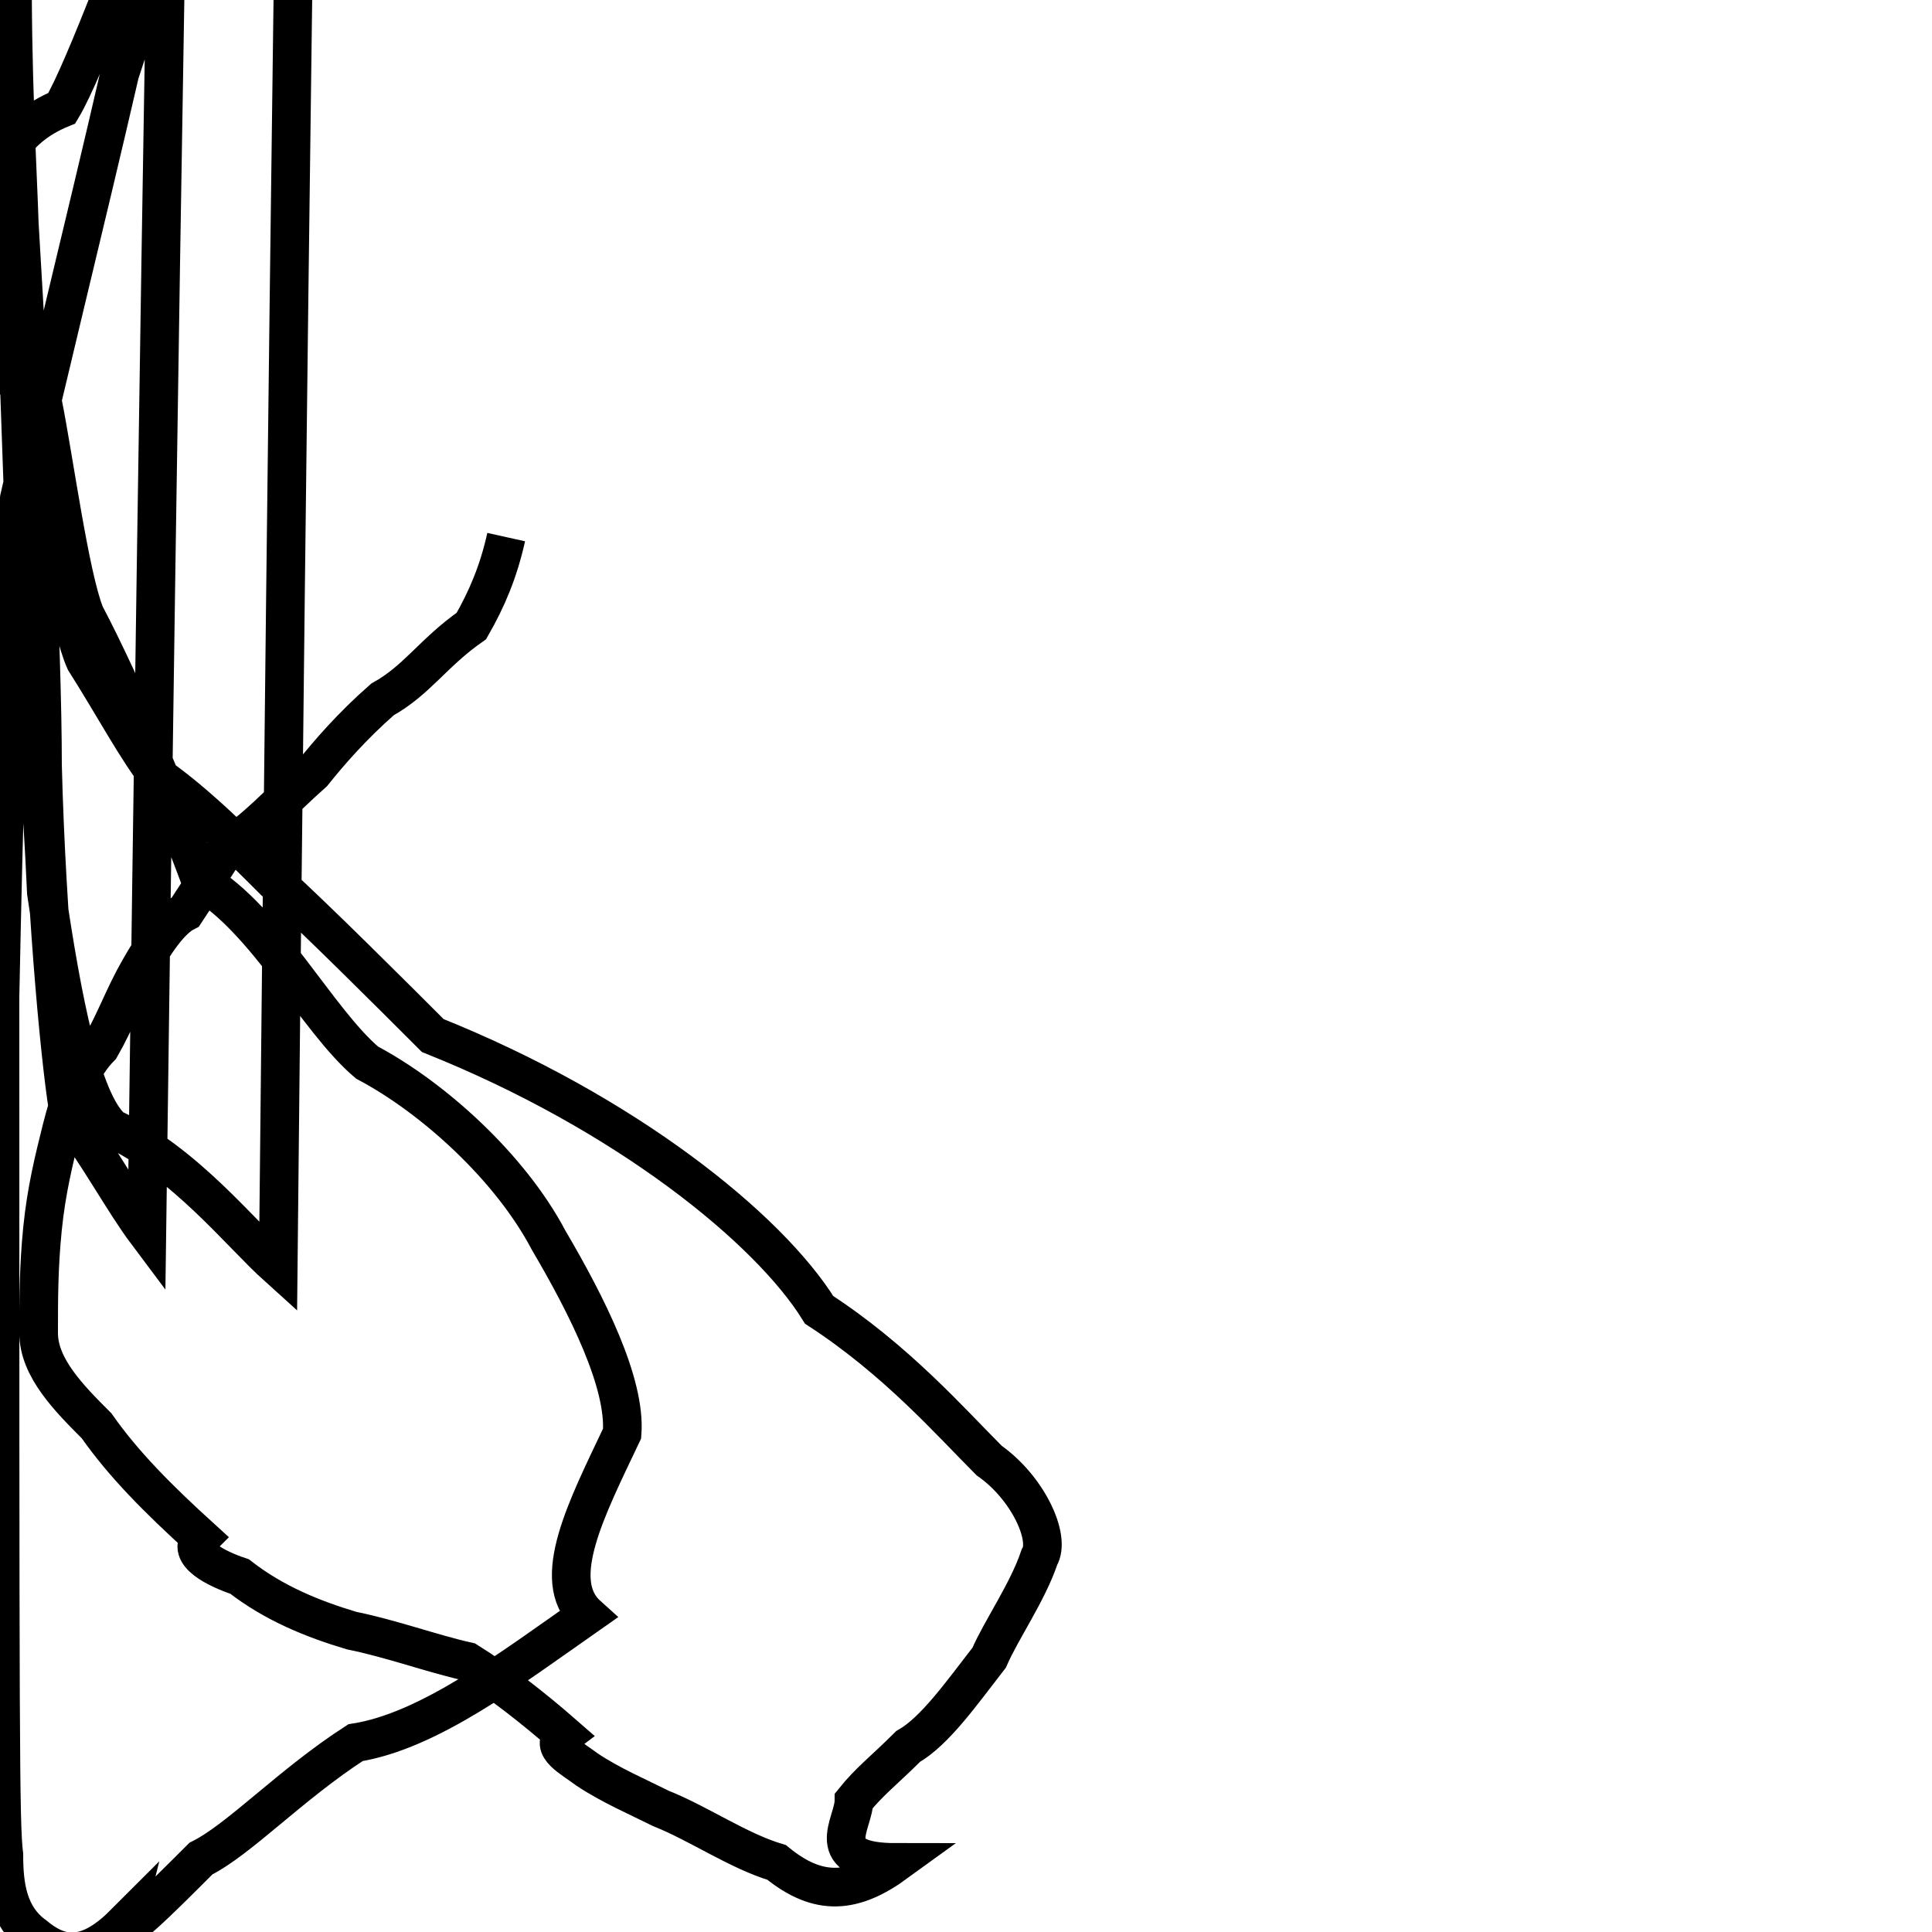 <?xml version='1.0' encoding='utf8'?>
<svg viewBox="0.0 -44.0 50.0 50.0" version="1.1" xmlns="http://www.w3.org/2000/svg">
<rect x="0.0" y="-44.0" width="50.0" height="50.0" fill="#808080" stroke="none"/>
<rect x="-1000" y="-1000" width="2000" height="2000" stroke="white" fill="white"/>
<g style="fill:none; stroke:#000000;  stroke-width:1">
<path d="M 13.1 30.1 C 12.9 29.2 12.6 28.5 12.2 27.8 C 11.2 27.1 10.8 26.4 9.9 25.9 C 9.1 25.2 8.5 24.5 8.1 24.0 C 7.2 23.2 6.6 22.5 5.9 22.1 C 5.5 21.5 5.2 21.0 4.8 20.4 C 4.4 20.2 4.0 19.6 3.6 18.9 C 3.2 18.2 3.0 17.6 2.6 16.9 C 2.1 16.4 1.8 15.6 1.6 14.8 C 1.4 14.0 1.2 13.2 1.1 12.2 C 1.0 11.2 1.0 10.4 1.0 9.5 C 1.0 8.6 1.8 7.8 2.5 7.1 C 3.2 6.1 4.1 5.2 5.2 4.2 C 4.8 3.8 5.6 3.4 6.2 3.2 C 7.1 2.5 8.1 2.1 9.1 1.8 C 10.1 1.6 11.2 1.2 12.1 1.0 C 12.9 0.5 13.8 -0.2 14.6 -0.9 C 14.2 -1.2 14.8 -1.5 15.2 -1.8 C 15.8 -2.2 16.5 -2.5 17.1 -2.8 C 18.1 -3.2 19.1 -3.9 20.1 -4.2 C 21.2 -5.1 22.1 -5.0 23.2 -4.2 C 21.2 -4.2 22.1 -3.2 22.1 -2.6 C 22.5 -2.1 22.9 -1.8 23.5 -1.2 C 24.2 -0.8 24.9 0.2 25.6 1.1 C 25.9 1.8 26.6 2.8 26.9 3.7 C 27.2 4.2 26.6 5.5 25.6 6.2 C 24.6 7.2 23.2 8.8 21.2 10.1 C 19.9 12.2 16.2 15.2 11.2 17.2 C 10.2 18.2 8.2 20.2 7.1 21.2 C 6.2 22.1 5.1 23.2 4.1 23.9 C 3.6 24.5 2.9 25.8 2.2 26.9 C 1.8 27.8 1.5 30.1 1.2 31.1 C 1.2 32.1 1.0 33.2 0.4 34.1 C 0.2 34.6 -0.1 36.2 -1.1 36.1 C 0.2 37.1 -1.1 40.1 1.6 41.2 C 2.2 42.2 3.5 45.8 4.5 48.2 C 4.7 49.0 5.8 52.2 6.9 54.2 C 7.1 55.2 8.2 57.2 9.5 55.2 C 8.2 54.2 7.2 52.5 6.2 50.9 C 5.2 48.2 4.1 45.2 3.1 42.1 C 2.2 38.2 1.2 34.2 0.5 31.1 C 0.2 27.2 0.1 23.1 0.0 18.2 C 0.0 -1.2 0.0 -3.2 0.1 -4.0 C 0.1 -4.8 0.2 -5.6 0.9 -6.1 C 1.5 -6.6 2.2 -6.8 3.2 -5.8 C 3.1 -6.2 4.1 -5.2 5.2 -4.1 C 6.2 -3.6 7.5 -2.2 9.2 -1.1 C 11.1 -0.8 13.2 0.8 15.2 2.2 C 14.2 3.1 15.2 5.0 16.1 6.9 C 16.2 8.2 15.2 10.2 14.2 11.9 C 13.2 13.8 11.2 15.6 9.5 16.5 C 8.2 17.6 6.9 20.2 5.2 21.2 C 4.5 23.1 3.2 26.2 2.2 28.1 C 1.8 29.1 1.4 32.1 1.1 33.6 C 0.8 34.2 0.4 37.2 0.2 40.1 C 0.2 41.1 -0.2 45.2 1.2 46.2 C 2.2 47.2 3.5 53.2 4.5 59.2 C 4.7 62.2 5.9 71.2 7.1 79.2 C 7.2 83.2 8.2 91.2 9.1 100.1 C 9.2 102.2 8.2 110.2 7.2 11.2 C 6.2 12.1 4.8 13.9 2.9 14.8 C 2.1 15.5 1.6 18.2 1.2 20.9 C 1.1 23.2 0.8 27.2 0.6 31.2 C 0.5 34.1 0.2 42.2 0.1 46.2 C 0.1 49.2 -0.6 56.2 1.2 59.2 C 2.1 60.2 3.2 70.2 4.2 81.2 C 4.5 82.2 5.6 91.2 6.6 100.1 C 6.2 102.2 5.1 111.2 3.8 12.1 C 3.2 12.9 2.5 14.2 1.8 15.1 C 1.6 16.1 1.2 20.2 1.1 24.2 C 1.1 27.2 0.8 33.2 0.5 38.2 C 0.4 41.2 -0.1 48.2 1.2 55.2 C 2.1 59.2 3.2 70.2 4.5 81.2 C 5.2 83.2 6.2 92.2 7.2 100.1" transform="scale(1, -1)" />
</g>
</svg>